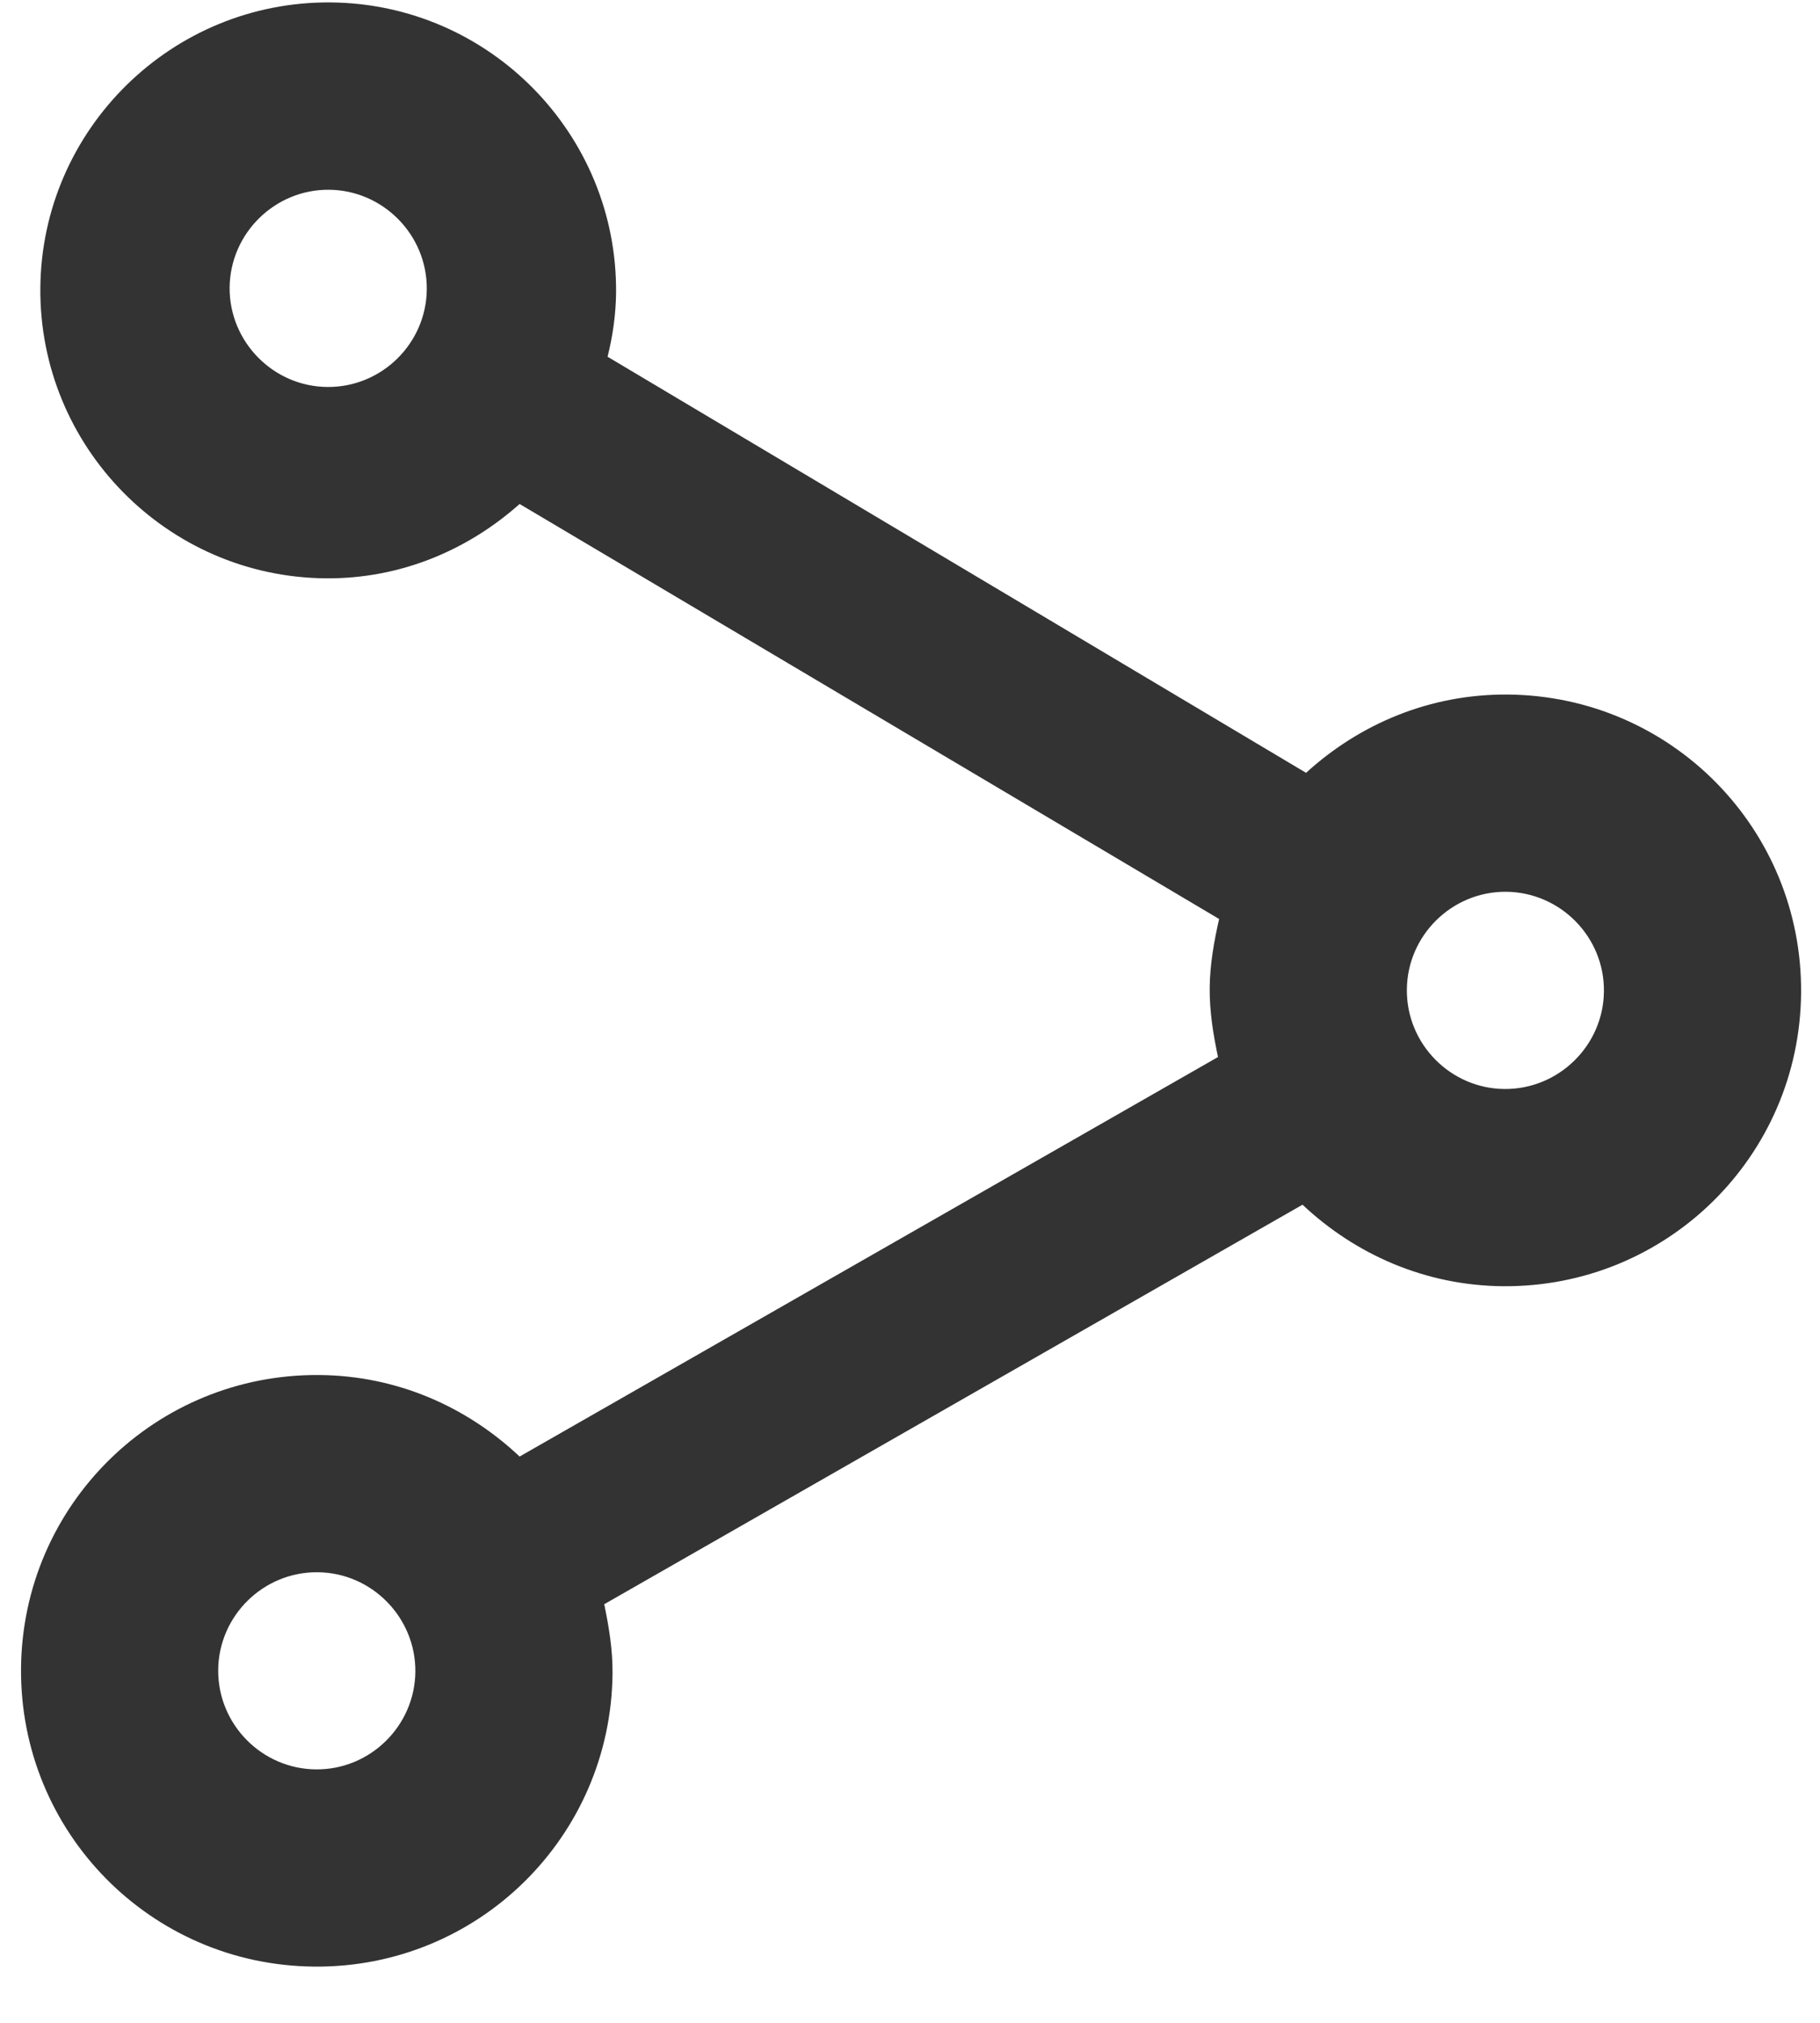 <svg width="18" height="20" viewBox="0 0 18 20" fill="none" xmlns="http://www.w3.org/2000/svg">
<path d="M3.222 5.718C3.963 5.724 4.629 5.437 5.139 4.983L12.057 9.086C12.007 9.31 11.966 9.534 11.964 9.768C11.962 10.002 11.999 10.226 12.046 10.451L5.139 14.401C4.617 13.909 3.927 13.601 3.157 13.595C1.539 13.582 0.222 14.877 0.208 16.495C0.195 18.114 1.49 19.431 3.109 19.444C4.727 19.458 6.044 18.162 6.058 16.544C6.06 16.31 6.022 16.085 5.976 15.861L12.882 11.911C13.404 12.402 14.094 12.71 14.864 12.717C16.483 12.73 17.8 11.435 17.813 9.816C17.826 8.198 16.531 6.881 14.913 6.867C14.142 6.861 13.448 7.157 12.917 7.641L6.009 3.527C6.06 3.323 6.091 3.109 6.093 2.894C6.106 1.325 4.839 0.037 3.27 0.024C1.7 0.011 0.412 1.278 0.399 2.847C0.386 4.417 1.653 5.705 3.222 5.718ZM3.125 17.494C2.589 17.49 2.154 17.048 2.158 16.512C2.162 15.975 2.605 15.54 3.141 15.545C3.677 15.549 4.112 15.992 4.108 16.528C4.103 17.064 3.661 17.499 3.125 17.494ZM14.896 8.817C15.433 8.822 15.868 9.264 15.863 9.8C15.859 10.336 15.416 10.771 14.88 10.767C14.344 10.763 13.909 10.32 13.914 9.784C13.918 9.248 14.36 8.813 14.896 8.817ZM3.254 1.876C3.79 1.881 4.225 2.323 4.221 2.859C4.217 3.396 3.774 3.831 3.238 3.826C2.702 3.822 2.267 3.379 2.271 2.843C2.276 2.307 2.718 1.872 3.254 1.876Z" fill="#333333"/>
</svg>

